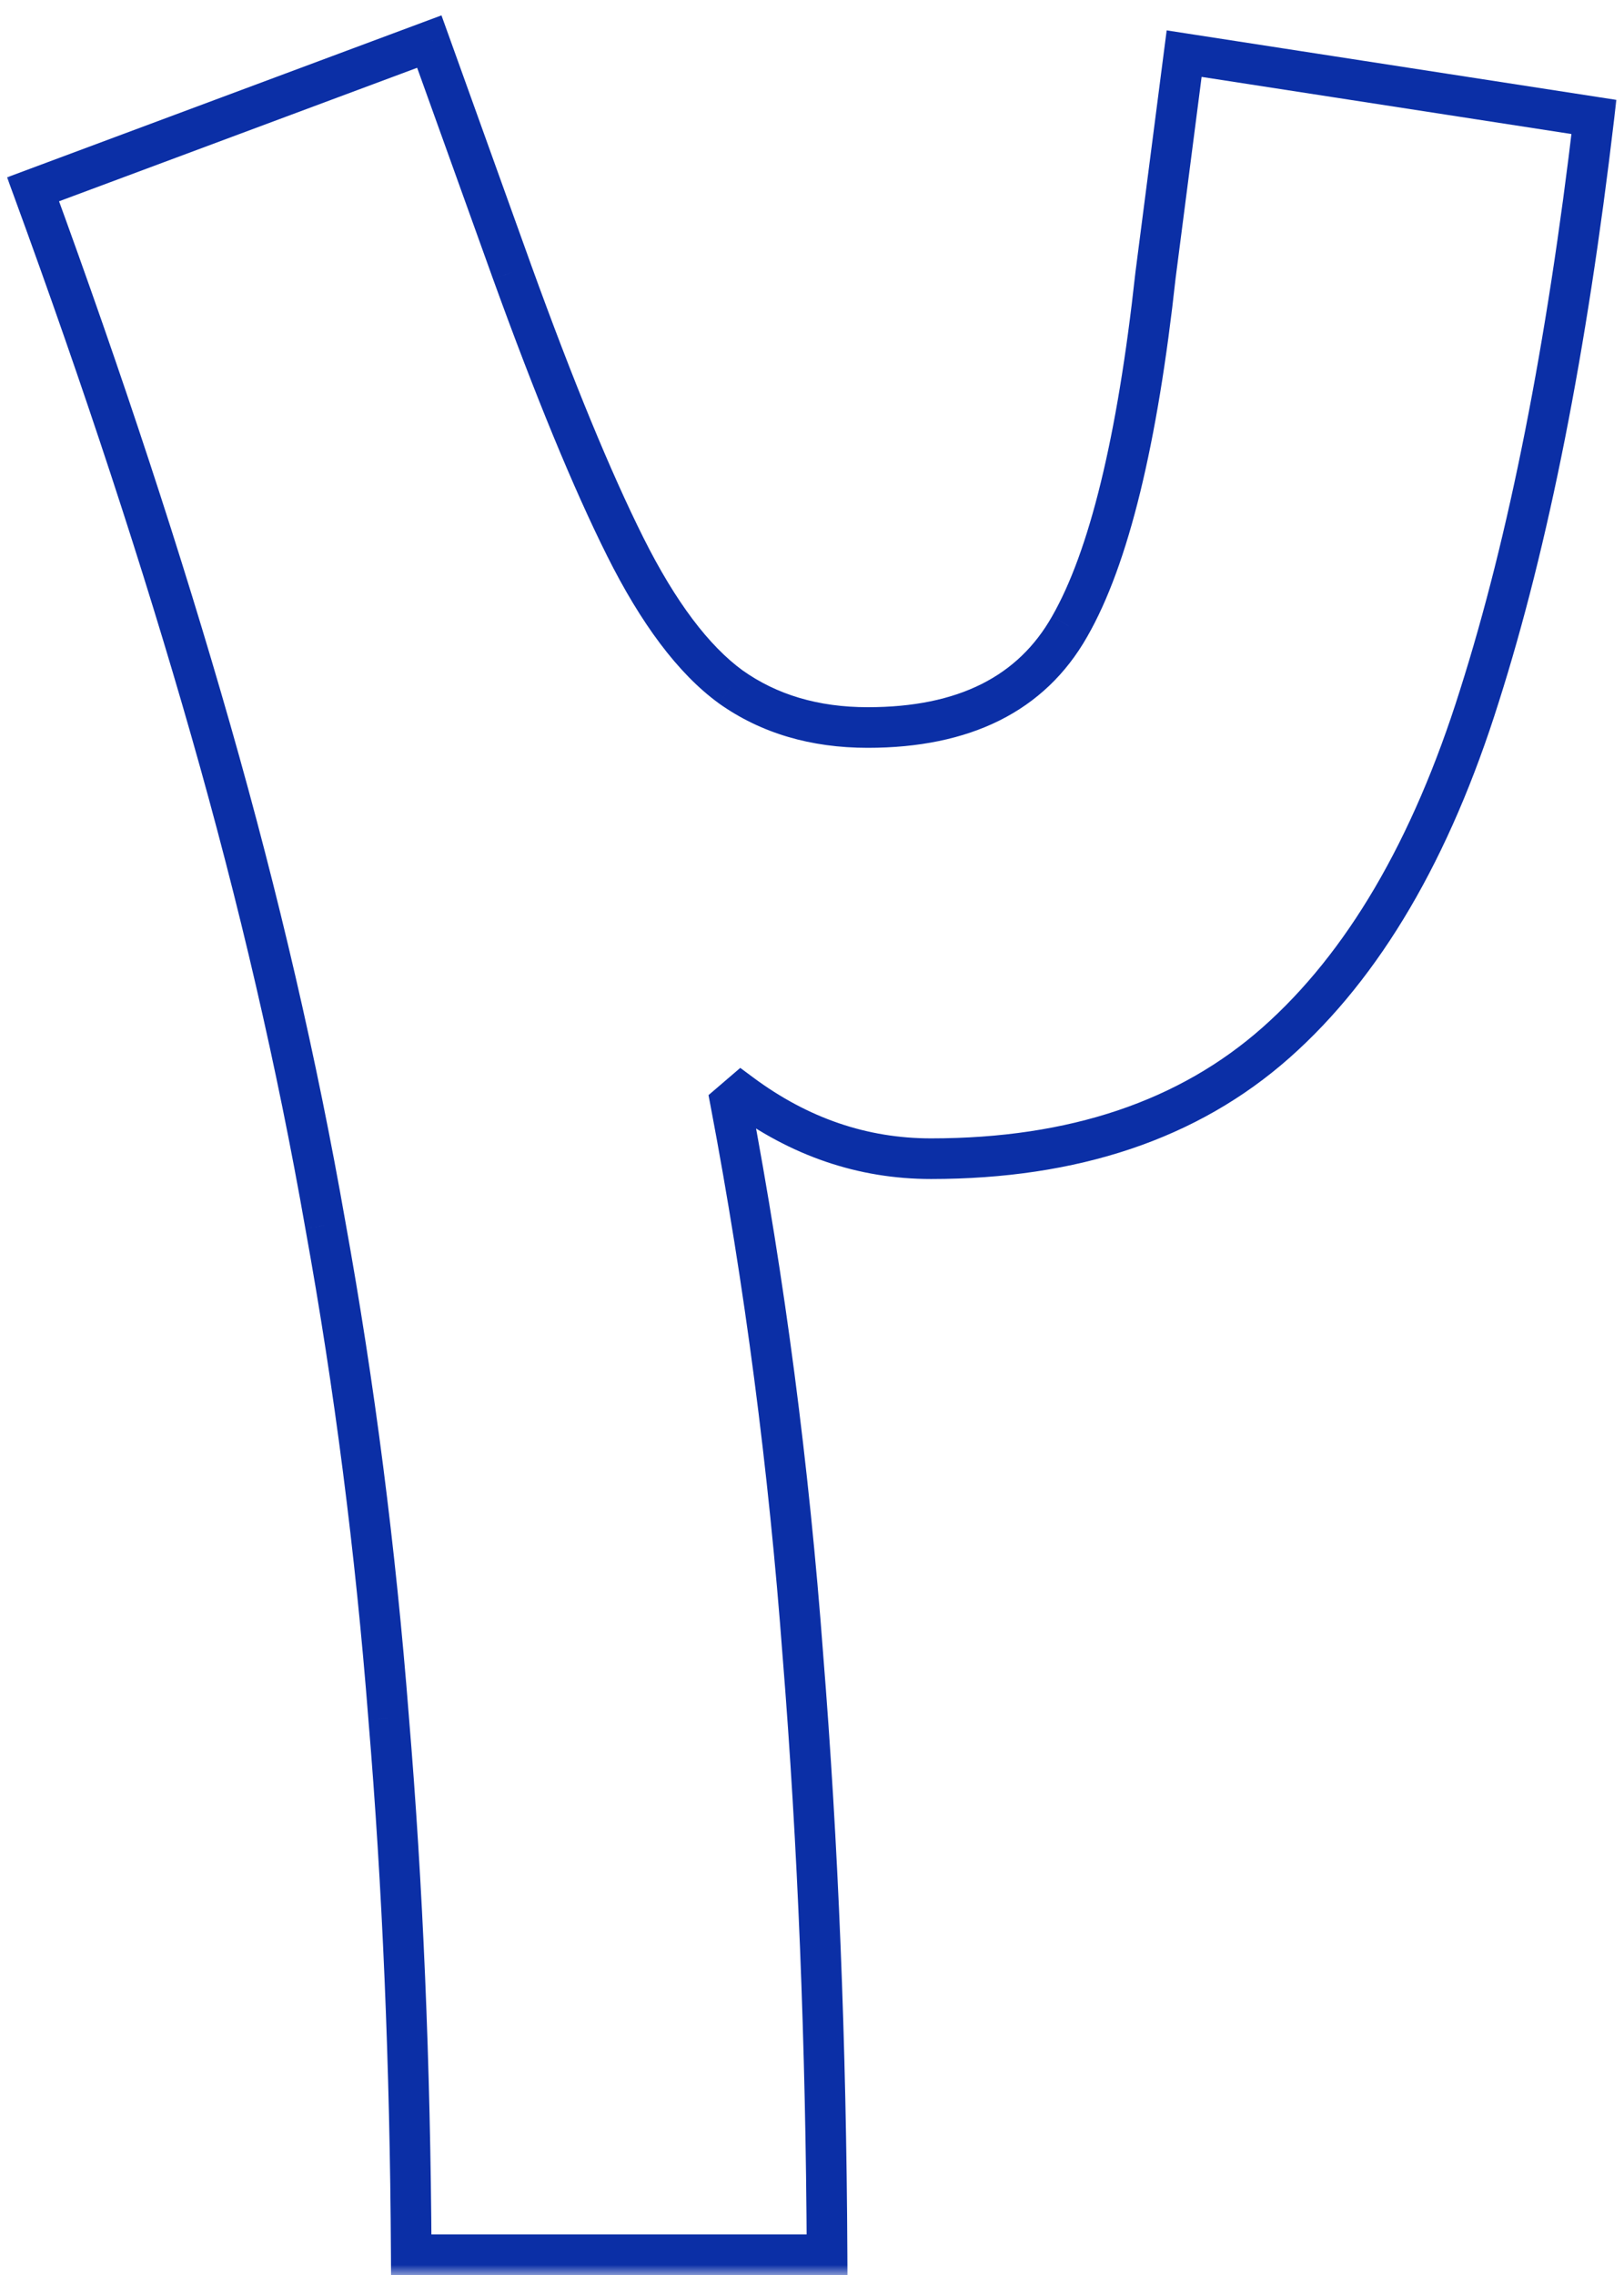 <svg width="80" height="112" viewBox="0 0 80 112" fill="none" xmlns="http://www.w3.org/2000/svg">
<mask id="path-1-outside-1_2515_17995" maskUnits="userSpaceOnUse" x="0" y="0" width="80" height="112" fill="black">
<rect fill="white" width="80" height="112"/>
<path d="M42.746 35.816C47.496 35.816 50.811 34.159 52.691 30.844C54.621 27.479 56.031 21.715 56.922 13.551L58.332 2.641L78.519 5.758C77.184 17.138 75.303 26.638 72.879 34.258C70.504 41.828 67.164 47.518 62.859 51.328C58.555 55.138 52.889 57.043 45.863 57.043C42.499 57.043 39.382 55.979 36.512 53.852L35.992 54.297C37.675 63.154 38.862 72.233 39.555 81.535C40.297 90.788 40.693 100.609 40.742 111H20.258C20.208 101.648 19.837 92.841 19.145 84.578C18.501 76.315 17.462 68.225 16.027 60.309C14.642 52.392 12.762 44.277 10.387 35.965C8.012 27.652 5.092 18.771 1.629 9.32L21.148 2.047L25.23 13.402C27.309 19.142 29.164 23.645 30.797 26.91C32.43 30.176 34.161 32.477 35.992 33.812C37.872 35.148 40.124 35.816 42.746 35.816Z"/>
</mask>
<path d="M52.691 30.844L51.824 30.346L51.822 30.35L52.691 30.844ZM56.922 13.551L55.93 13.423L55.929 13.432L55.928 13.442L56.922 13.551ZM58.332 2.641L58.485 1.652L57.472 1.496L57.34 2.512L58.332 2.641ZM78.519 5.758L79.513 5.874L79.625 4.917L78.672 4.77L78.519 5.758ZM72.879 34.258L71.926 33.955L71.925 33.959L72.879 34.258ZM36.512 53.852L37.107 53.048L36.467 52.573L35.861 53.092L36.512 53.852ZM35.992 54.297L35.341 53.538L34.902 53.914L35.01 54.483L35.992 54.297ZM39.555 81.535L38.557 81.609L38.558 81.615L39.555 81.535ZM40.742 111V112H41.747L41.742 110.995L40.742 111ZM20.258 111L19.258 111.005L19.263 112H20.258V111ZM19.145 84.578L18.148 84.656L18.148 84.662L19.145 84.578ZM16.027 60.309L15.042 60.481L15.043 60.487L16.027 60.309ZM1.629 9.32L1.28 8.383L0.348 8.731L0.69 9.664L1.629 9.32ZM21.148 2.047L22.09 1.709L21.747 0.757L20.799 1.11L21.148 2.047ZM25.23 13.402L24.289 13.741L24.29 13.743L25.23 13.402ZM35.992 33.812L35.403 34.62L35.413 34.628L35.992 33.812ZM42.746 36.816C47.752 36.816 51.458 35.046 53.561 31.337L51.822 30.35C50.165 33.272 47.24 34.816 42.746 34.816V36.816ZM53.559 31.341C55.599 27.785 57.023 21.841 57.916 13.659L55.928 13.442C55.039 21.589 53.644 27.174 51.824 30.346L53.559 31.341ZM57.914 13.679L59.324 2.769L57.34 2.512L55.93 13.423L57.914 13.679ZM58.179 3.629L78.367 6.746L78.672 4.77L58.485 1.652L58.179 3.629ZM77.526 5.641C76.195 16.983 74.325 26.415 71.926 33.955L73.832 34.561C76.282 26.861 78.172 17.293 79.513 5.874L77.526 5.641ZM71.925 33.959C69.584 41.419 66.323 46.927 62.197 50.579L63.522 52.077C68.005 48.109 71.424 42.238 73.833 34.557L71.925 33.959ZM62.197 50.579C58.113 54.193 52.702 56.043 45.863 56.043V58.043C53.077 58.043 58.996 56.083 63.522 52.077L62.197 50.579ZM45.863 56.043C42.727 56.043 39.816 55.056 37.107 53.048L35.916 54.655C38.947 56.902 42.27 58.043 45.863 58.043V56.043ZM35.861 53.092L35.341 53.538L36.643 55.056L37.163 54.611L35.861 53.092ZM35.01 54.483C36.685 63.302 37.867 72.344 38.557 81.609L40.552 81.461C39.856 72.122 38.664 63.005 36.975 54.11L35.01 54.483ZM38.558 81.615C39.298 90.84 39.693 100.636 39.742 111.005L41.742 110.995C41.693 100.582 41.296 90.736 40.551 81.455L38.558 81.615ZM40.742 110H20.258V112H40.742V110ZM21.258 110.995C21.208 101.62 20.836 92.787 20.141 84.495L18.148 84.662C18.838 92.896 19.209 101.677 19.258 111.005L21.258 110.995ZM20.142 84.501C19.496 76.205 18.452 68.081 17.011 60.13L15.043 60.487C16.472 68.369 17.507 76.425 18.148 84.656L20.142 84.501ZM17.012 60.136C15.62 52.183 13.732 44.034 11.348 35.69L9.425 36.24C11.791 44.521 13.663 52.601 15.042 60.481L17.012 60.136ZM11.348 35.69C8.966 27.351 6.038 18.446 2.568 8.976L0.69 9.664C4.146 19.096 7.058 27.954 9.425 36.24L11.348 35.69ZM1.978 10.257L21.498 2.984L20.799 1.11L1.28 8.383L1.978 10.257ZM20.207 2.385L24.289 13.741L26.172 13.064L22.09 1.709L20.207 2.385ZM24.29 13.743C26.374 19.498 28.245 24.042 29.902 27.357L31.691 26.463C30.084 23.247 28.243 18.786 26.171 13.062L24.29 13.743ZM29.902 27.357C31.568 30.688 33.387 33.15 35.403 34.62L36.582 33.005C34.935 31.803 33.292 29.664 31.691 26.463L29.902 27.357ZM35.413 34.628C37.485 36.1 39.946 36.816 42.746 36.816V34.816C40.302 34.816 38.26 34.197 36.571 32.997L35.413 34.628Z" fill="#0B2FA6" mask="url(#path-1-outside-1_2515_17995)"/>
</svg>
